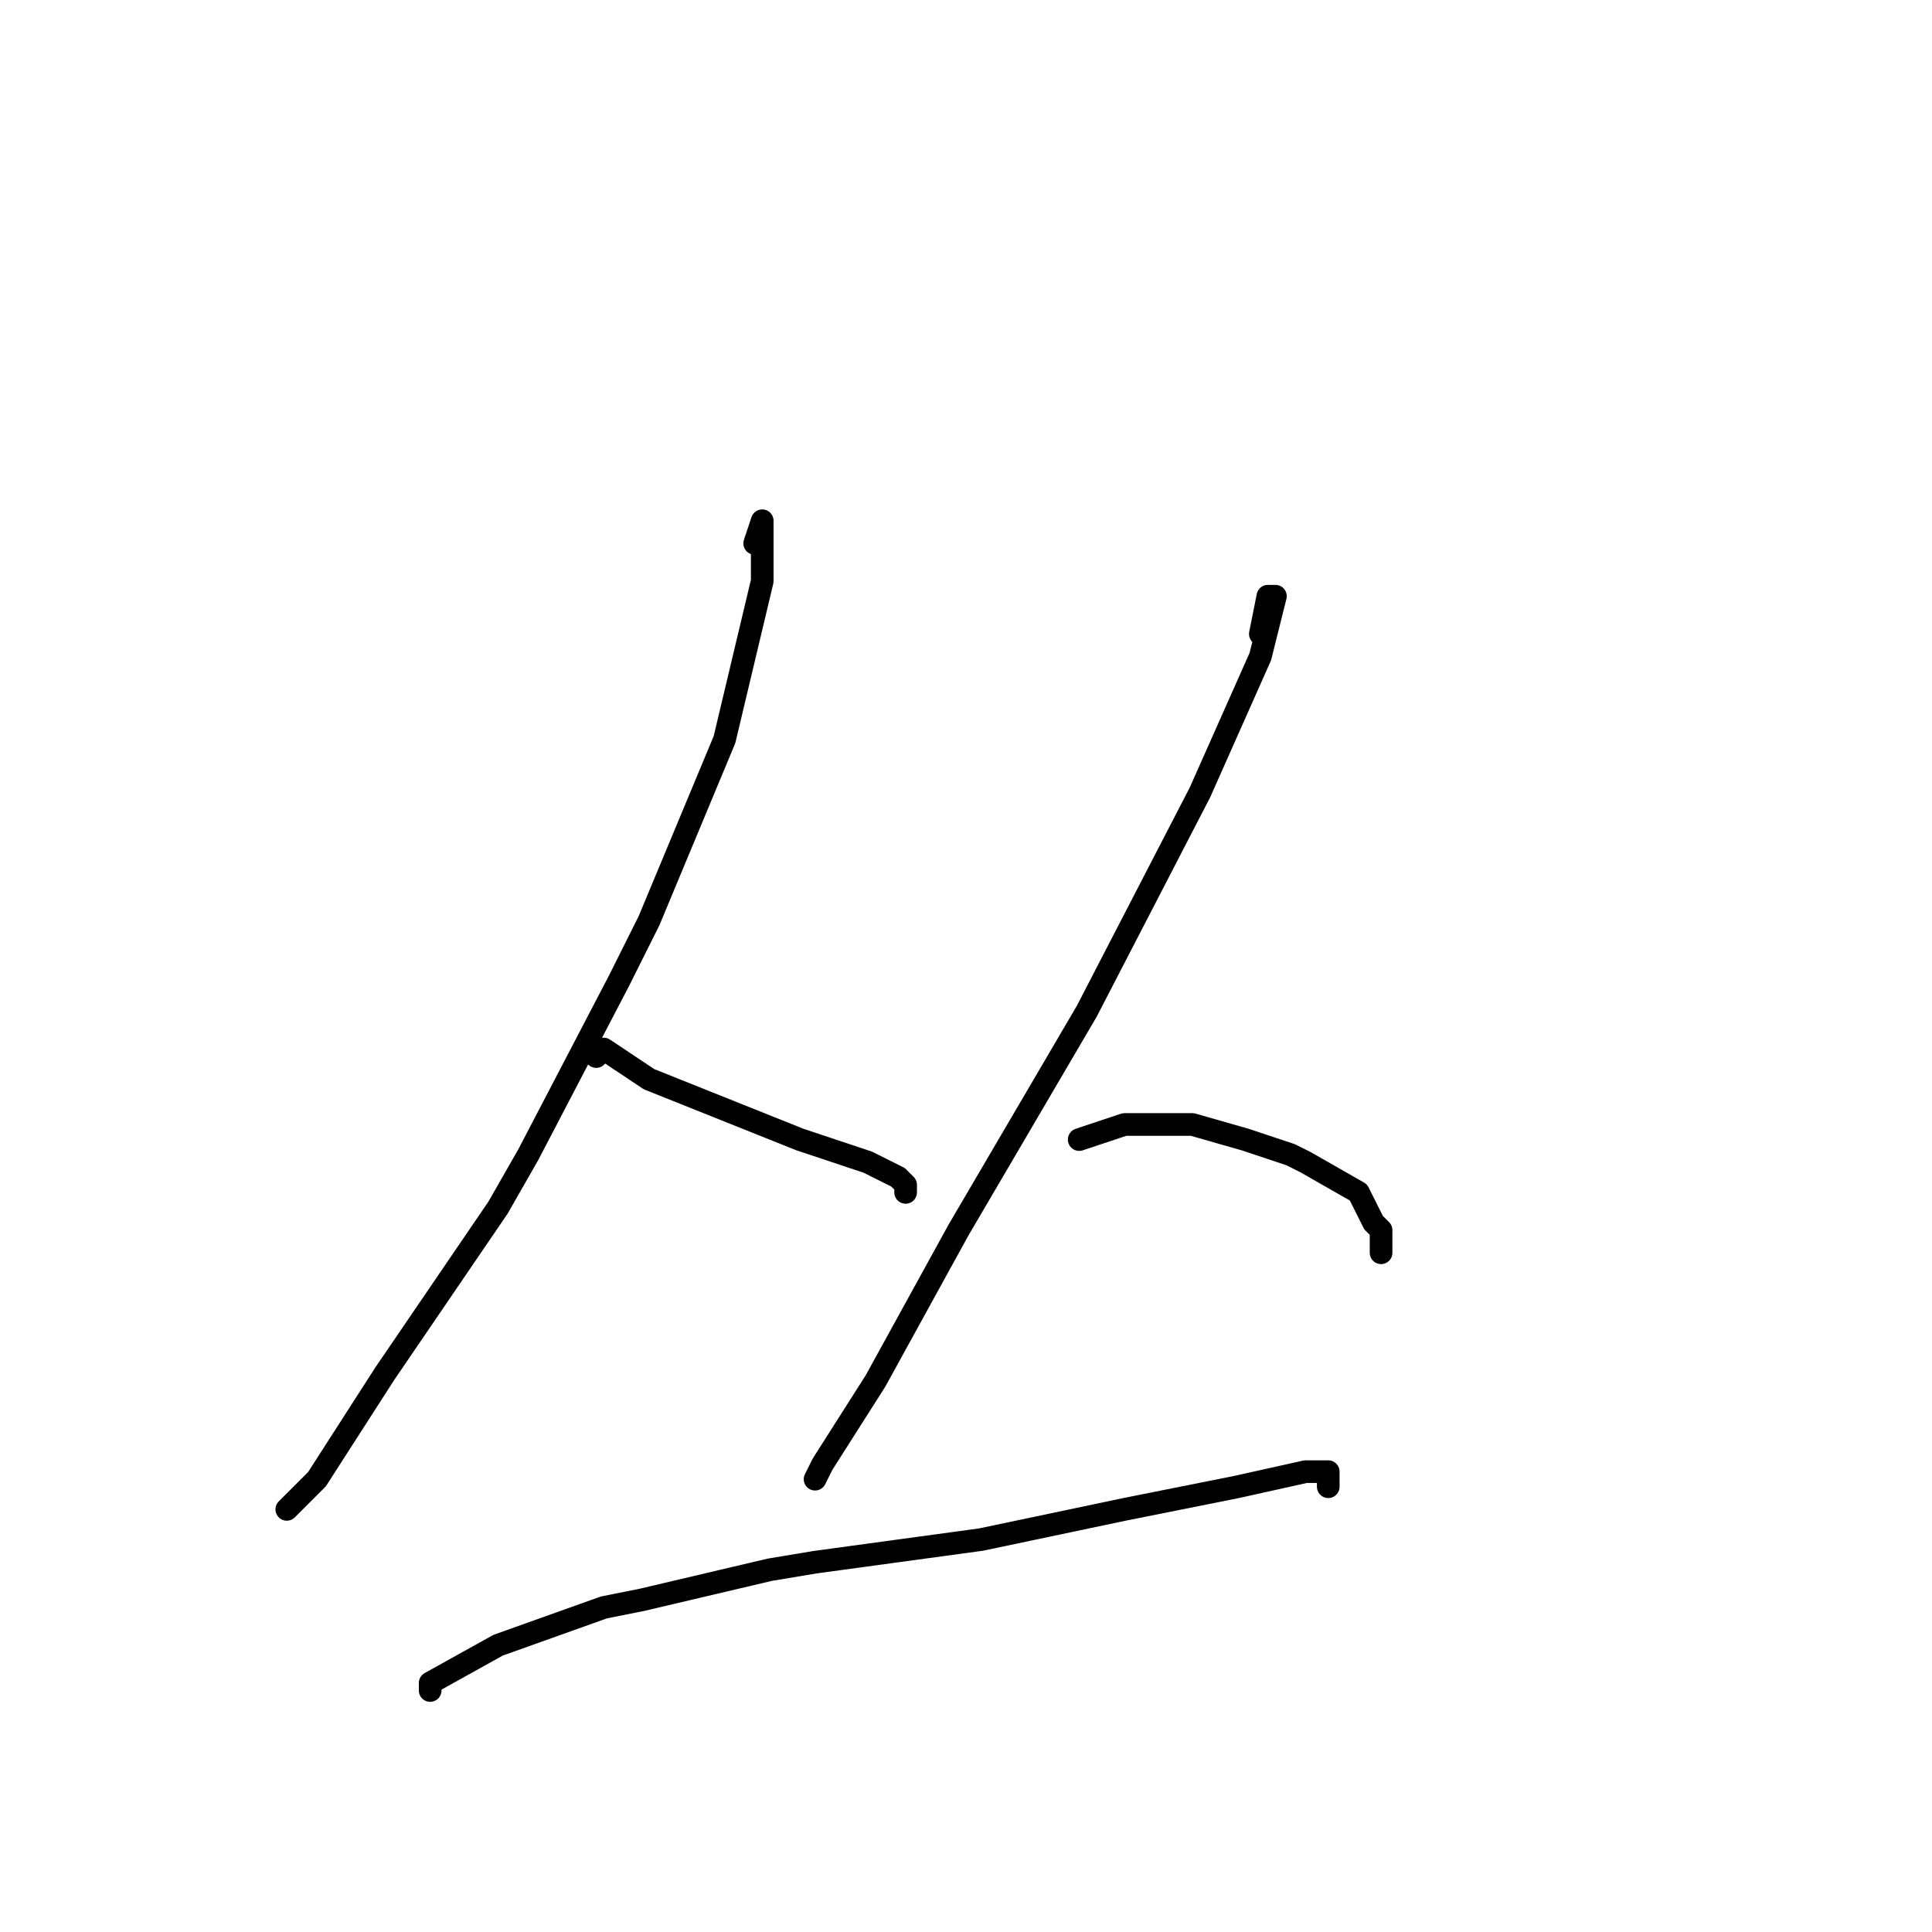 <?xml version="1.0" standalone="no"?>
    <svg width="256" height="256" xmlns="http://www.w3.org/2000/svg" version="1.1">
    <polyline stroke="black" stroke-width="3" stroke-linecap="round" fill="transparent" stroke-linejoin="round" points="100 72 101 69 101 77 96 98 86 122 82 130 70 153 66 160 51 182 42 196 38 200 38 200 " />
        <polyline stroke="black" stroke-width="3" stroke-linecap="round" fill="transparent" stroke-linejoin="round" points="79 140 80 139 86 143 96 147 106 151 115 154 119 156 120 157 120 158 120 158 " />
        <polyline stroke="black" stroke-width="3" stroke-linecap="round" fill="transparent" stroke-linejoin="round" points="167 84 168 79 169 79 167 87 159 105 144 134 127 163 116 183 109 194 108 196 108 196 " />
        <polyline stroke="black" stroke-width="3" stroke-linecap="round" fill="transparent" stroke-linejoin="round" points="143 151 149 149 158 149 165 151 171 153 173 154 180 158 182 162 183 163 183 166 183 166 " />
        <polyline stroke="black" stroke-width="3" stroke-linecap="round" fill="transparent" stroke-linejoin="round" points="57 224 57 223 66 218 80 213 85 212 102 208 108 207 130 204 149 200 164 197 173 195 176 195 176 197 176 197 " />
        </svg>